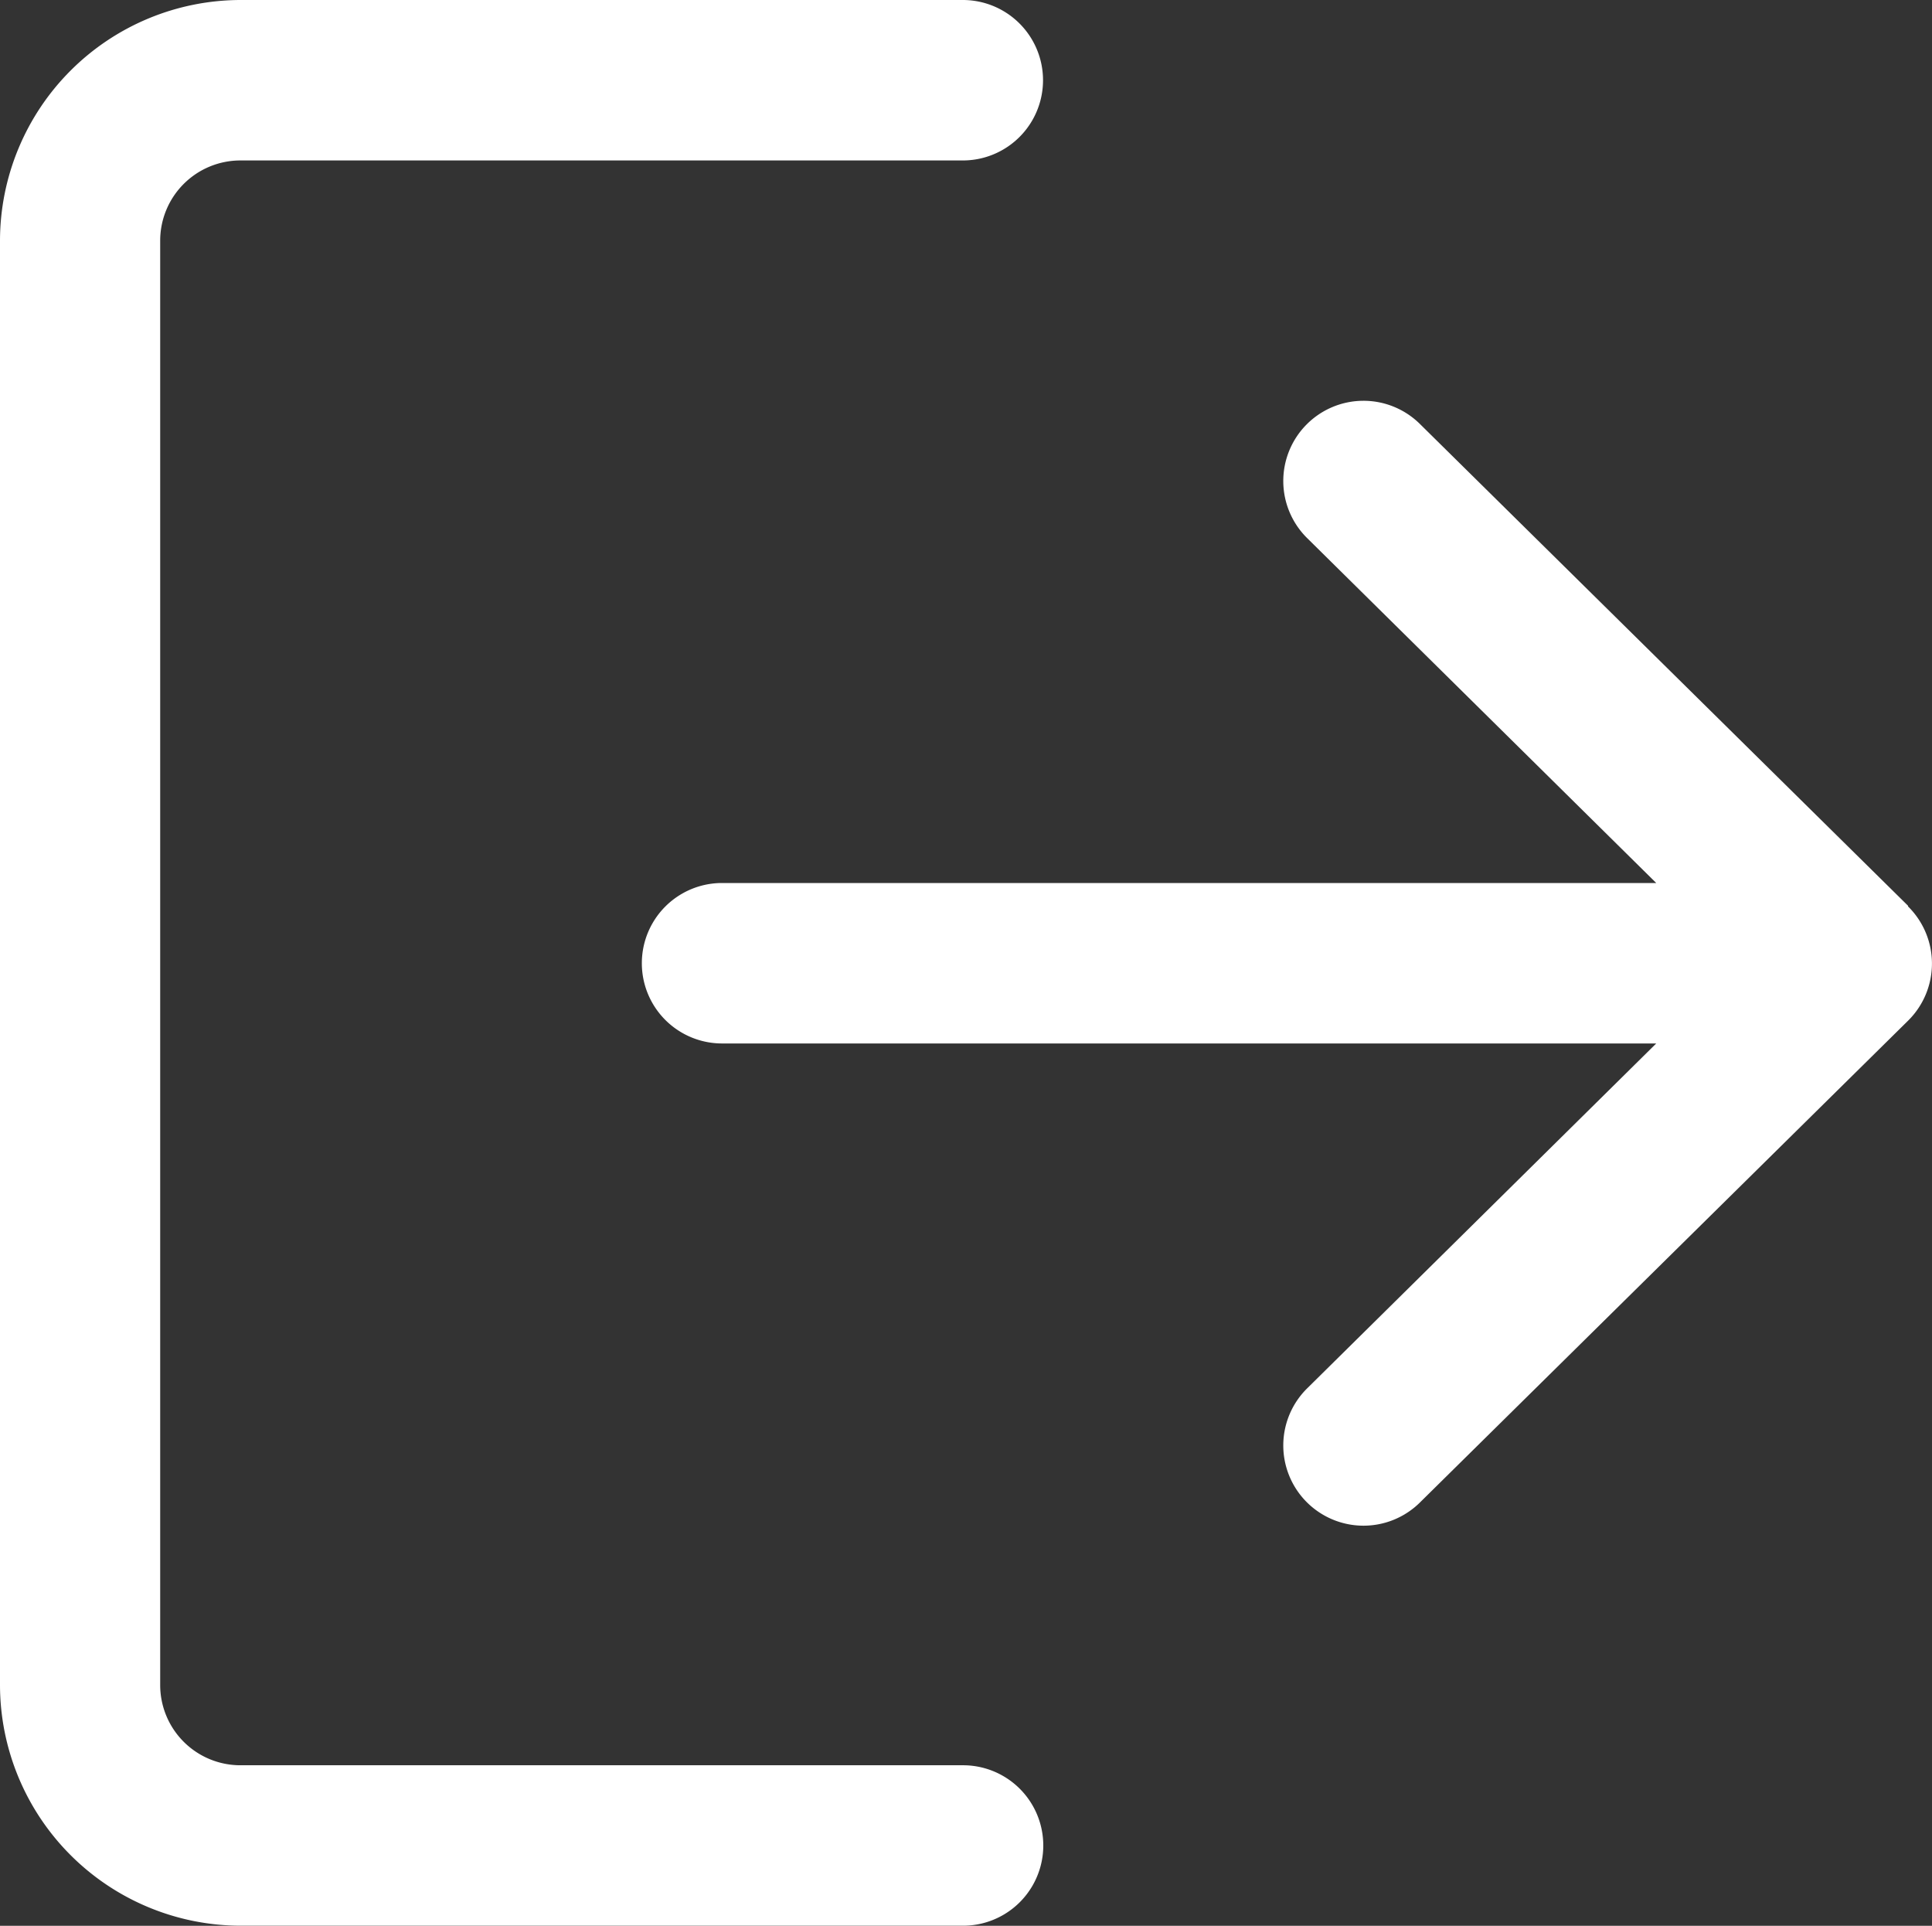 <svg xmlns="http://www.w3.org/2000/svg" width="23" height="22.924" viewBox="0 0 23 22.924"><rect x="0" y="0" width="23" height="22.924" fill="#333333" stroke="none"/><defs><style>.a{fill:#fff;}</style></defs><g transform="translate(0 -0.85)"><g transform="translate(0 0.85)"><path class="a" d="M11.462,21.863h-8.6a.955.955,0,0,1-.955-.955V3.715a.955.955,0,0,1,.955-.955h8.6a.955.955,0,0,0,0-1.91h-8.6A2.869,2.869,0,0,0,0,3.715V20.908a2.869,2.869,0,0,0,2.865,2.865h8.6a.955.955,0,0,0,0-1.91Z" transform="translate(0 -0.85)"/></g><g transform="translate(7.641 5.626)"><path class="a" d="M185.174,113.171l-5.807-5.731a.955.955,0,1,0-1.341,1.36l4.15,4.1H171.055a.955.955,0,0,0,0,1.91h11.121l-4.15,4.1a.955.955,0,1,0,1.341,1.36l5.807-5.731a.955.955,0,0,0,0-1.36Z" transform="translate(-170.1 -107.165)"/></g></g></svg>